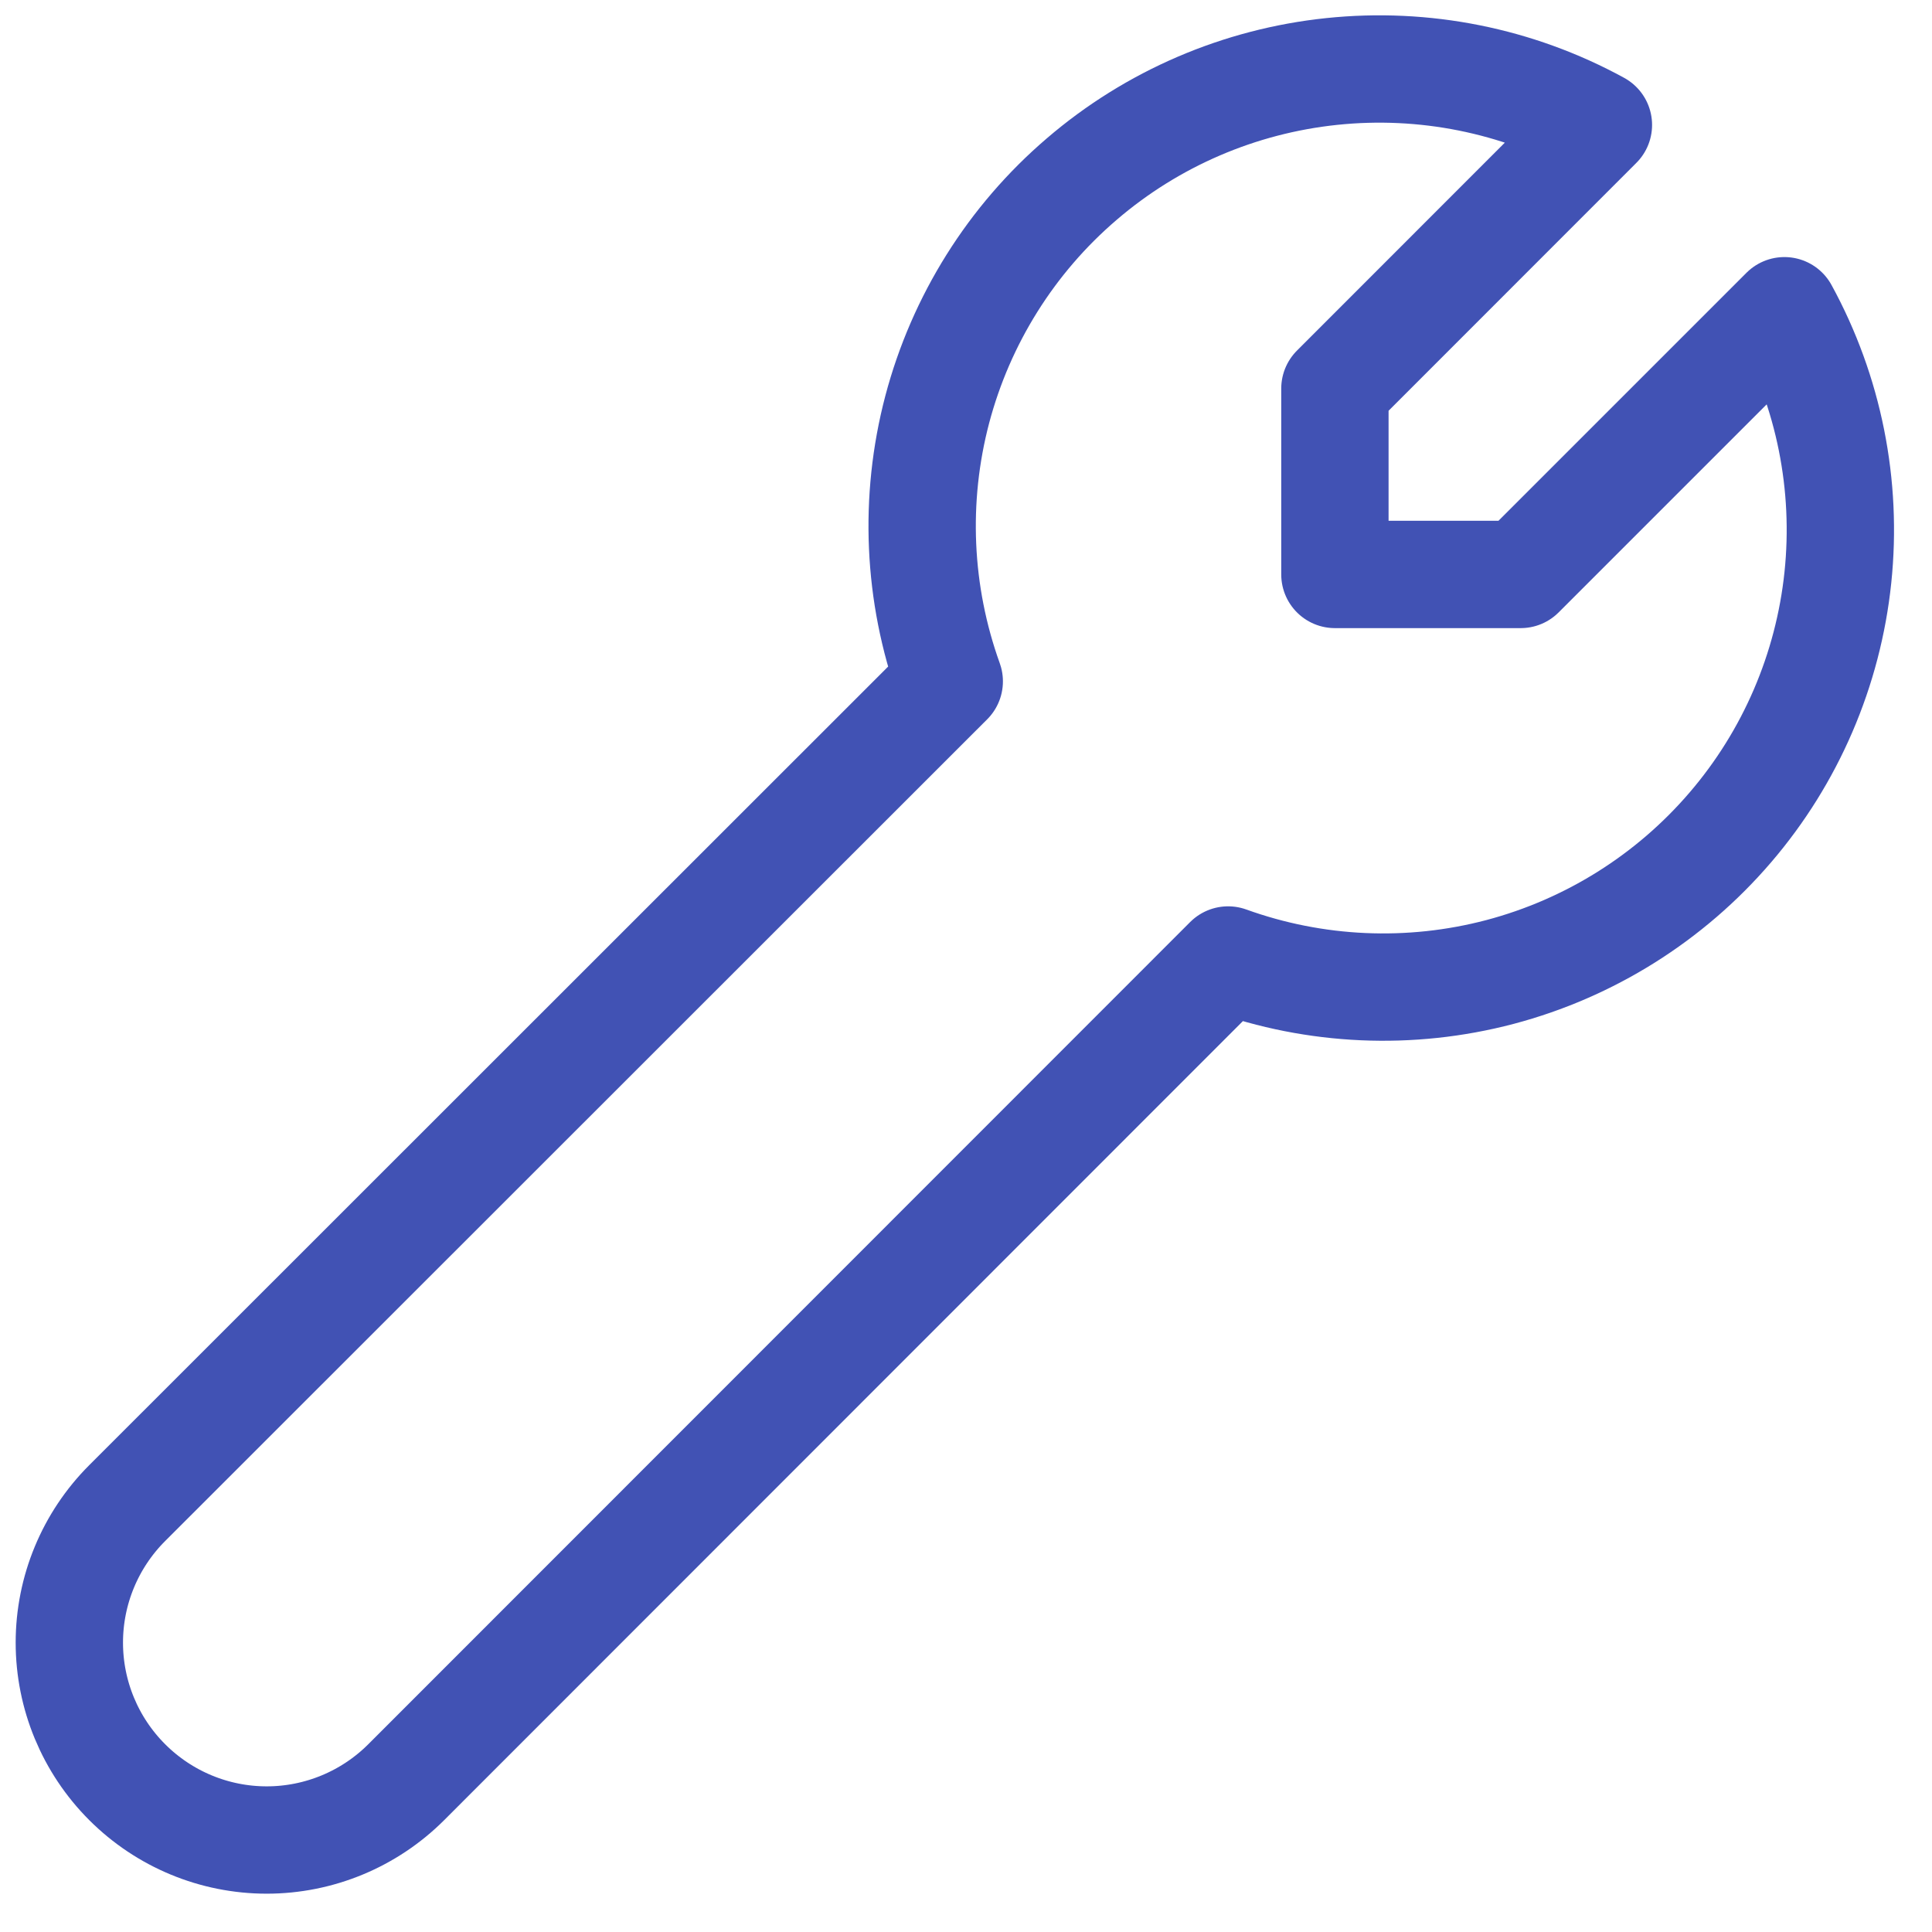 <svg width="18" height="18" viewBox="0 0 18 18" fill="none" xmlns="http://www.w3.org/2000/svg">
<path d="M16.624 2.896L14.168 5.352H12.437V3.62L14.892 1.164C14.134 0.749 13.267 0.576 12.407 0.666C11.547 0.756 10.735 1.105 10.079 1.668C9.422 2.23 8.953 2.979 8.732 3.815C8.512 4.651 8.551 5.534 8.844 6.348L1.185 14.004C0.84 14.349 0.646 14.816 0.646 15.304C0.646 15.792 0.84 16.259 1.185 16.604C1.53 16.949 1.997 17.143 2.485 17.143C2.972 17.143 3.44 16.949 3.785 16.604L11.442 8.944C12.255 9.237 13.138 9.276 13.974 9.056C14.81 8.835 15.559 8.365 16.121 7.709C16.684 7.053 17.033 6.24 17.123 5.381C17.213 4.521 17.04 3.654 16.625 2.895L16.624 2.896Z" stroke="#4152B4" stroke-linecap="round" stroke-linejoin="round"/>
</svg>
